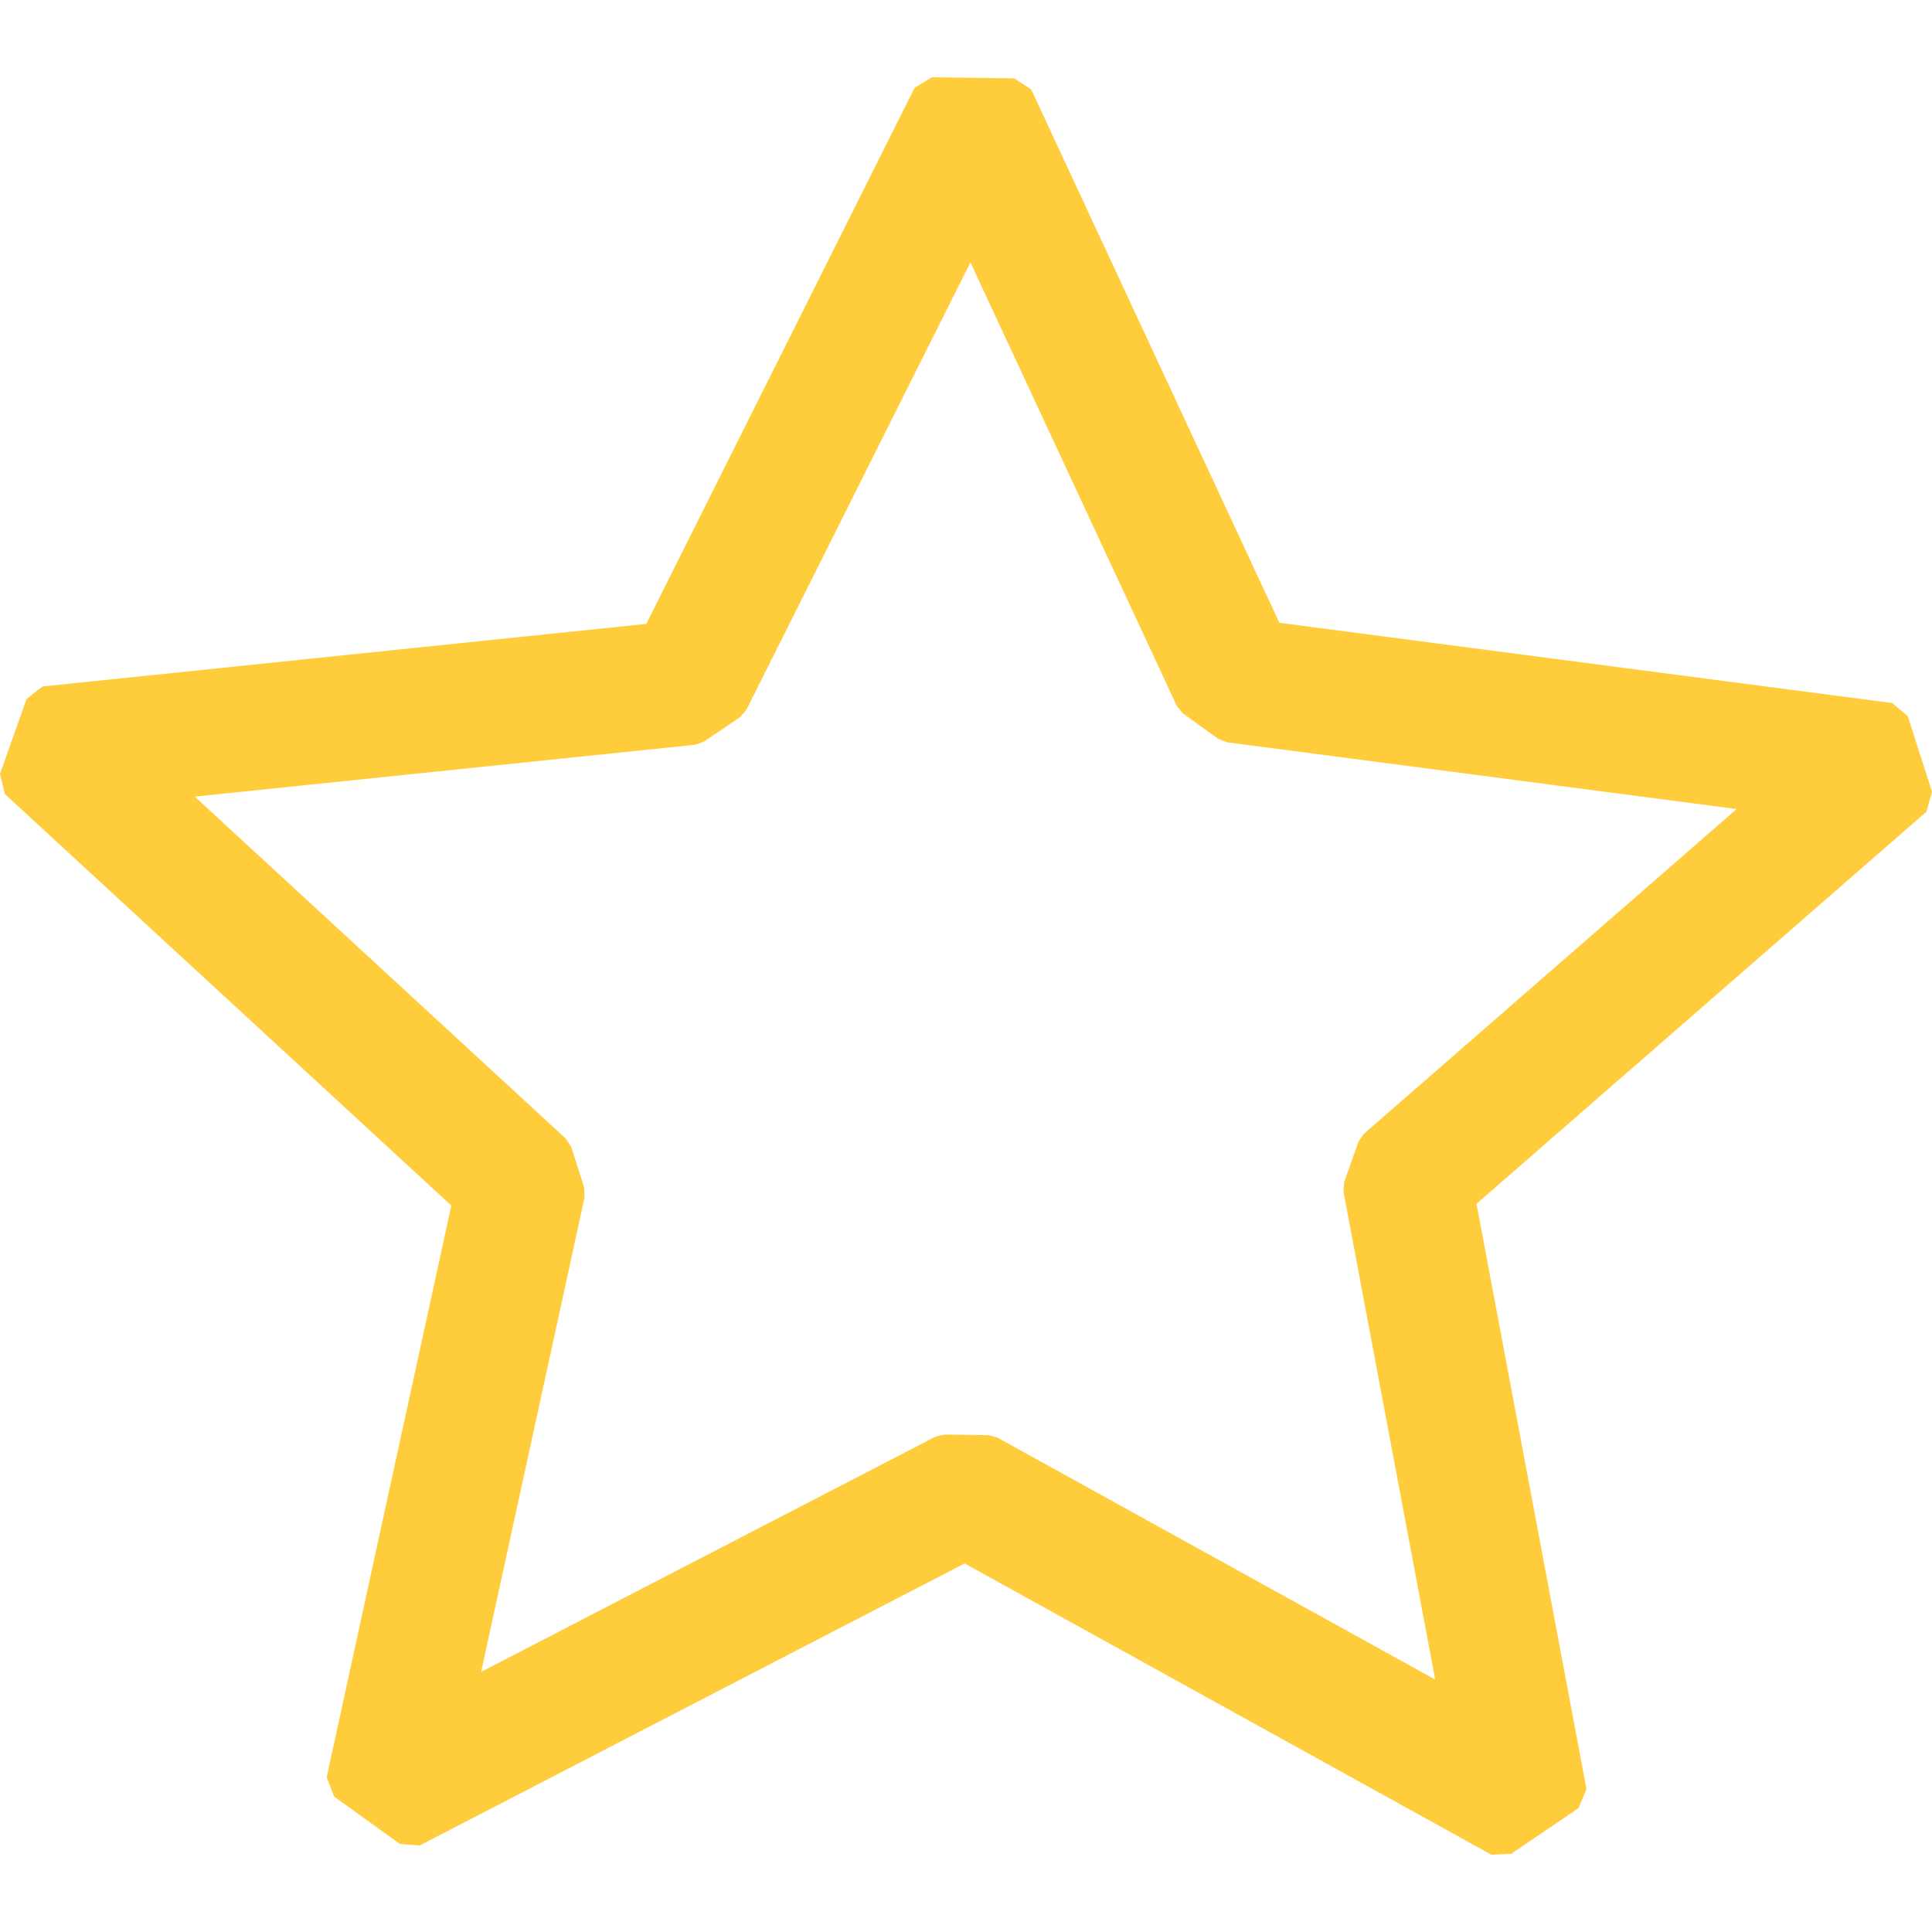 <svg width="25" height="25" viewBox="0 0 25 25" fill="none" xmlns="http://www.w3.org/2000/svg">
<path fill-rule="evenodd" clip-rule="evenodd" d="M12.565 2.831L9.438 9.077L8.972 9.394L1.955 10.12L7.157 14.915L7.326 15.44L5.875 22.091L12.217 18.808L12.787 18.816L18.908 22.2L17.626 15.376L17.809 14.857L23.043 10.296L15.908 9.362L15.451 9.033L12.565 2.831ZM8.522 8.303L12.056 1.245L13.12 1.259L16.389 8.284L24.452 9.34L24.766 10.319L18.839 15.484L20.288 23.195L19.418 23.786L12.486 19.953L5.319 23.663L4.467 23.049L6.11 15.515L0.231 10.097L0.574 9.127L8.522 8.303Z" fill="#FFCD3C"/>
<path fill-rule="evenodd" clip-rule="evenodd" d="M11.836 1.135L12.059 1L13.124 1.014L13.343 1.156L16.555 8.059L24.484 9.097L24.685 9.265L25 10.244L24.928 10.504L19.106 15.577L20.529 23.15L20.426 23.397L19.556 23.988L19.299 24L12.482 20.231L5.432 23.88L5.175 23.861L4.323 23.247L4.227 22.996L5.84 15.6L0.065 10.277L0 10.015L0.343 9.045L0.549 8.883L8.363 8.073L11.836 1.135ZM12.207 1.492L8.742 8.413L8.548 8.547L0.754 9.354L0.517 10.026L6.276 15.335L6.35 15.567L4.741 22.944L5.34 23.376L12.373 19.735L12.605 19.738L19.405 23.498L20.017 23.082L18.598 15.529L18.678 15.3L24.483 10.241L24.266 9.563L16.357 8.527L16.167 8.388L12.963 1.502L12.207 1.492ZM12.557 3.395L9.657 9.187L9.576 9.28L9.11 9.596L8.997 9.637L2.52 10.308L7.323 14.735L7.391 14.84L7.559 15.365L7.565 15.492L6.226 21.634L12.104 18.591L12.221 18.563L12.791 18.571L12.906 18.602L18.571 21.733L17.385 15.422L17.394 15.295L17.578 14.775L17.648 14.672L22.472 10.469L15.876 9.605L15.764 9.561L15.308 9.232L15.229 9.137L12.557 3.395ZM9.247 8.911L12.346 2.721L12.788 2.728L15.647 8.872L16.001 9.127L23.075 10.053L23.204 10.481L18.019 14.999L17.879 15.396L19.149 22.155L18.789 22.414L12.723 19.06L12.276 19.054L5.988 22.309L5.635 22.039L7.072 15.452L6.943 15.051L1.788 10.301L1.929 9.877L8.885 9.156L9.247 8.911Z" fill="#FFCD3C"/>
</svg>
